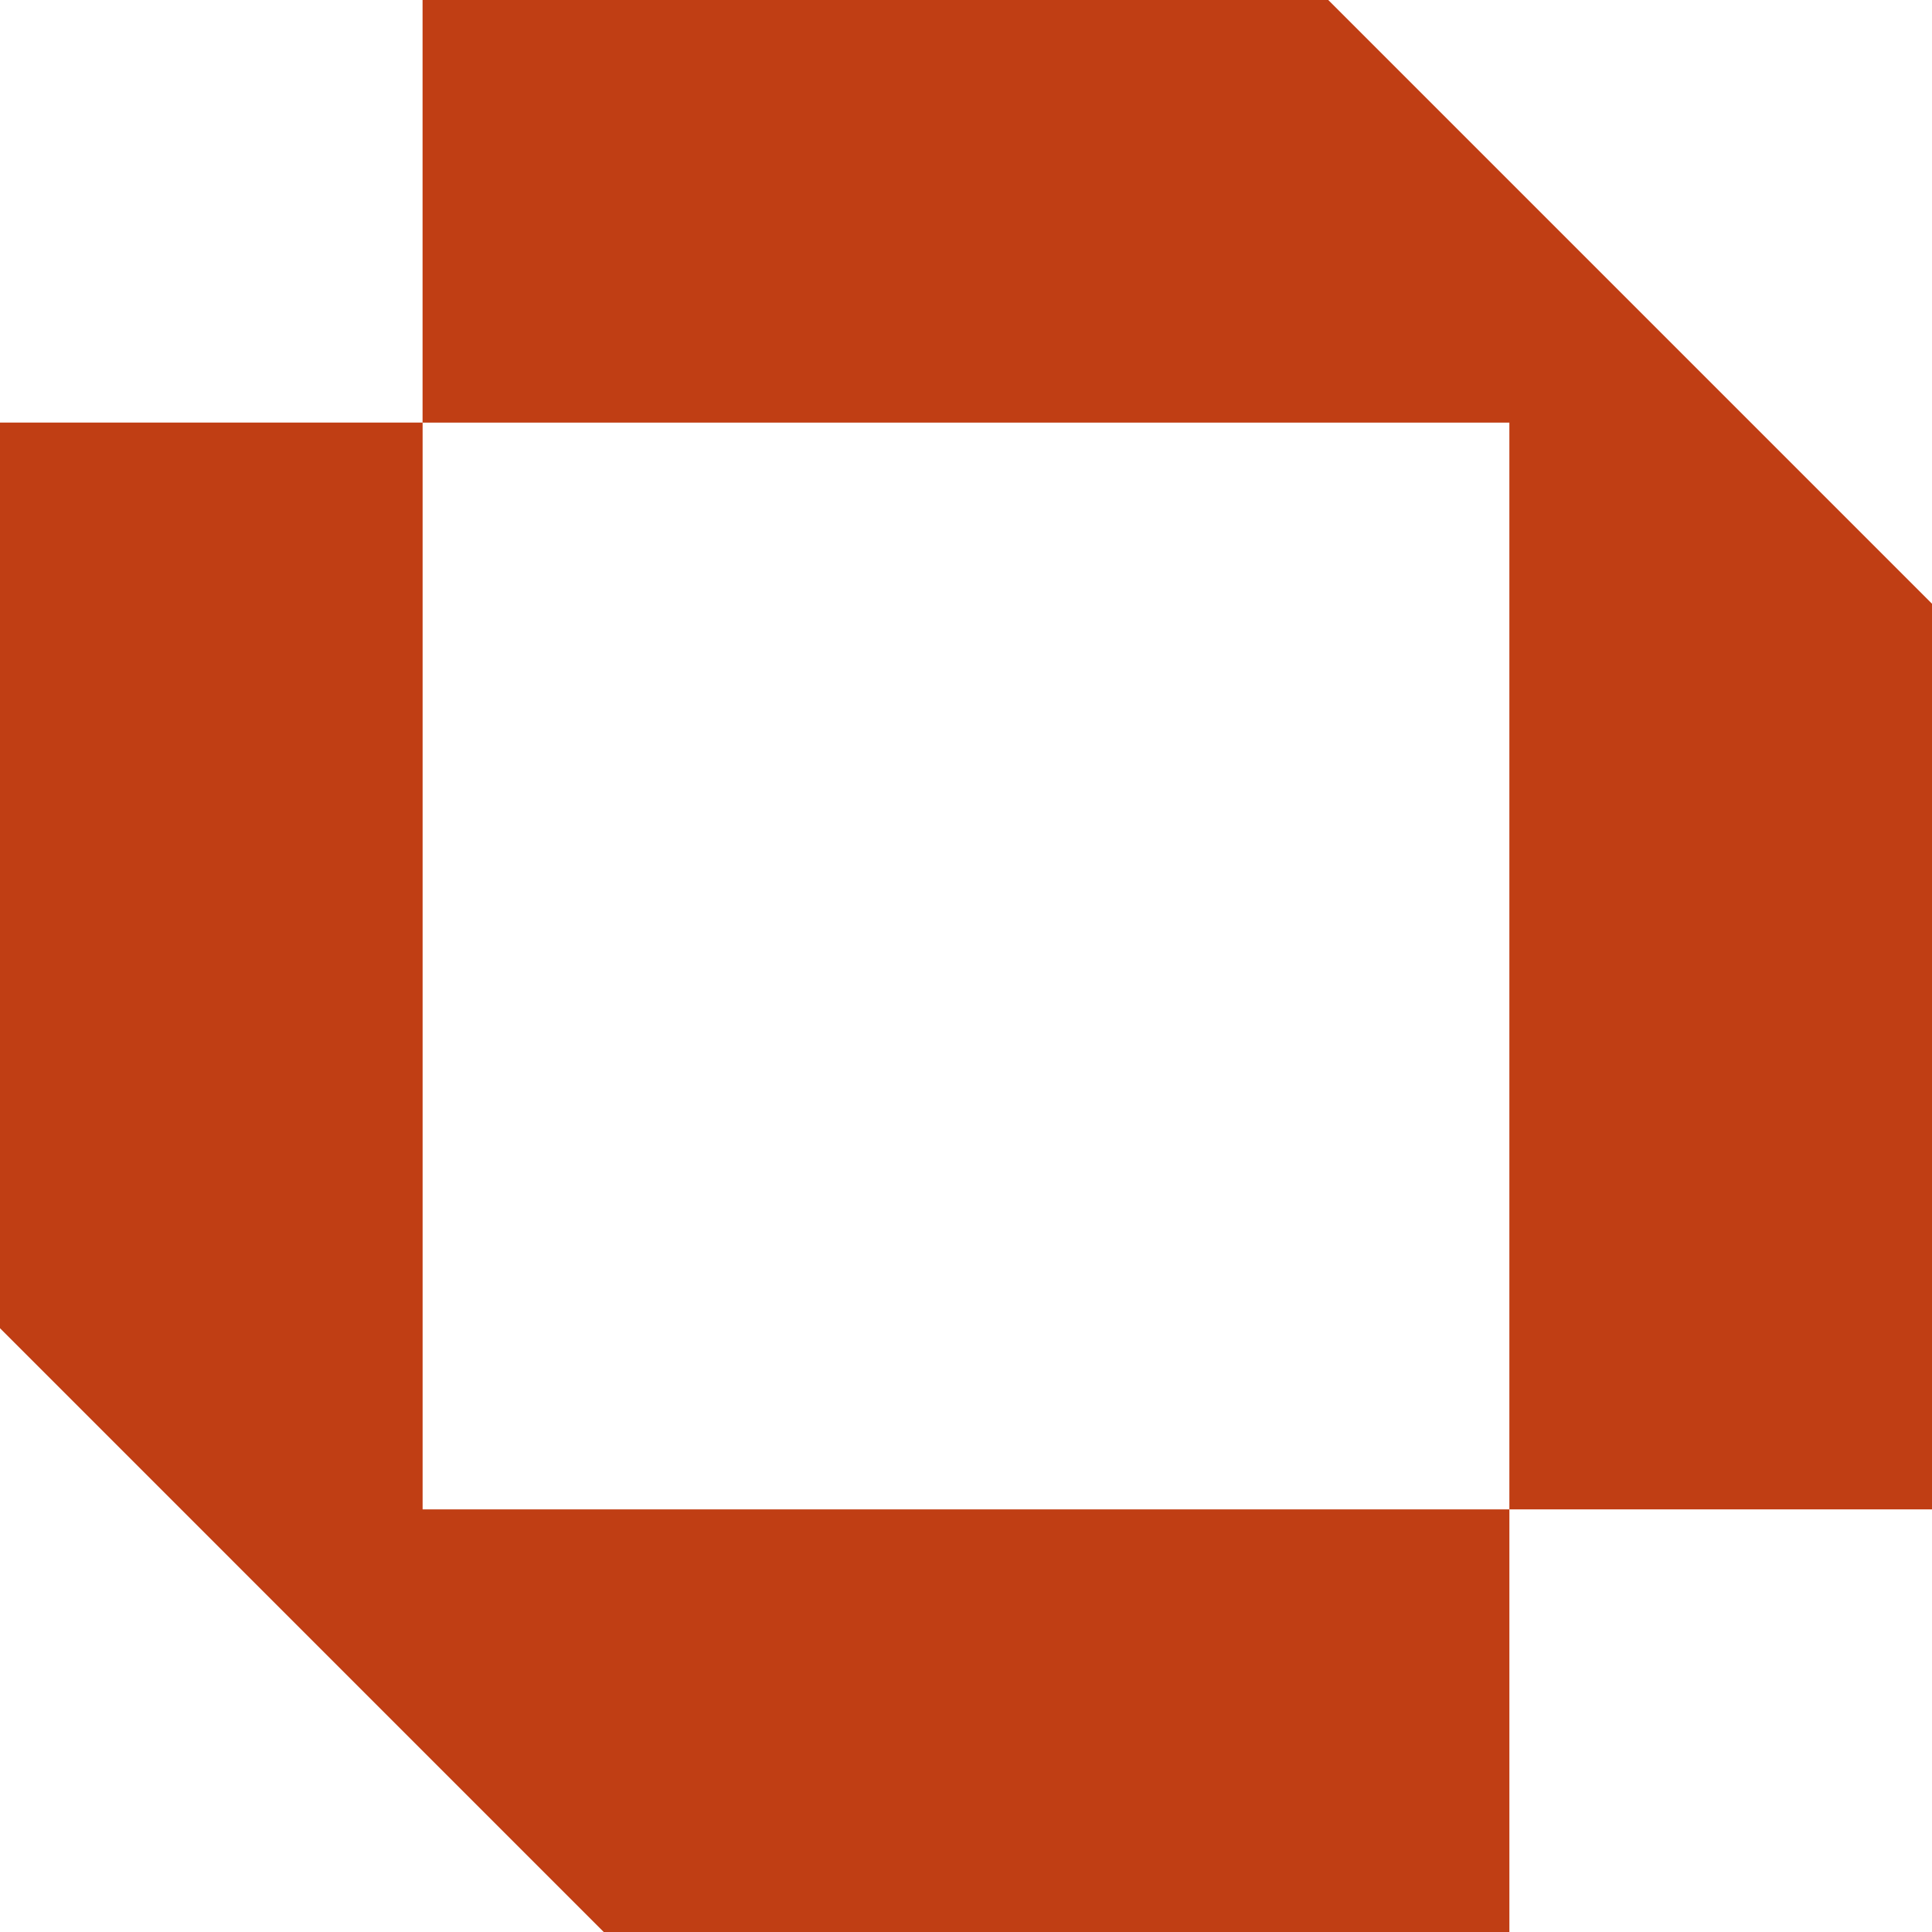 <?xml version="1.0" encoding="UTF-8"?>
<svg width="240px" height="240px" viewBox="0 0 240 240" version="1.1" xmlns="http://www.w3.org/2000/svg" xmlns:xlink="http://www.w3.org/1999/xlink">
    <title>opnsense</title>
    <g id="Page-1" stroke="none" stroke-width="1" fill="none" fill-rule="evenodd">
        <g id="opnsense" fill="#C03E14" fill-rule="nonzero">
            <g id="shape">
                <polygon id="Path_5885" points="52.492 0 52.492 52.498 187.499 52.498 187.499 187.502 240 187.502 240 74.999 165.001 0"></polygon>
                <polygon id="Path_5886" points="0 52.492 0 164.997 74.999 240 187.502 240 187.502 187.502 52.498 187.502 52.498 52.492"></polygon>
            </g>
        </g>
    </g>
</svg>